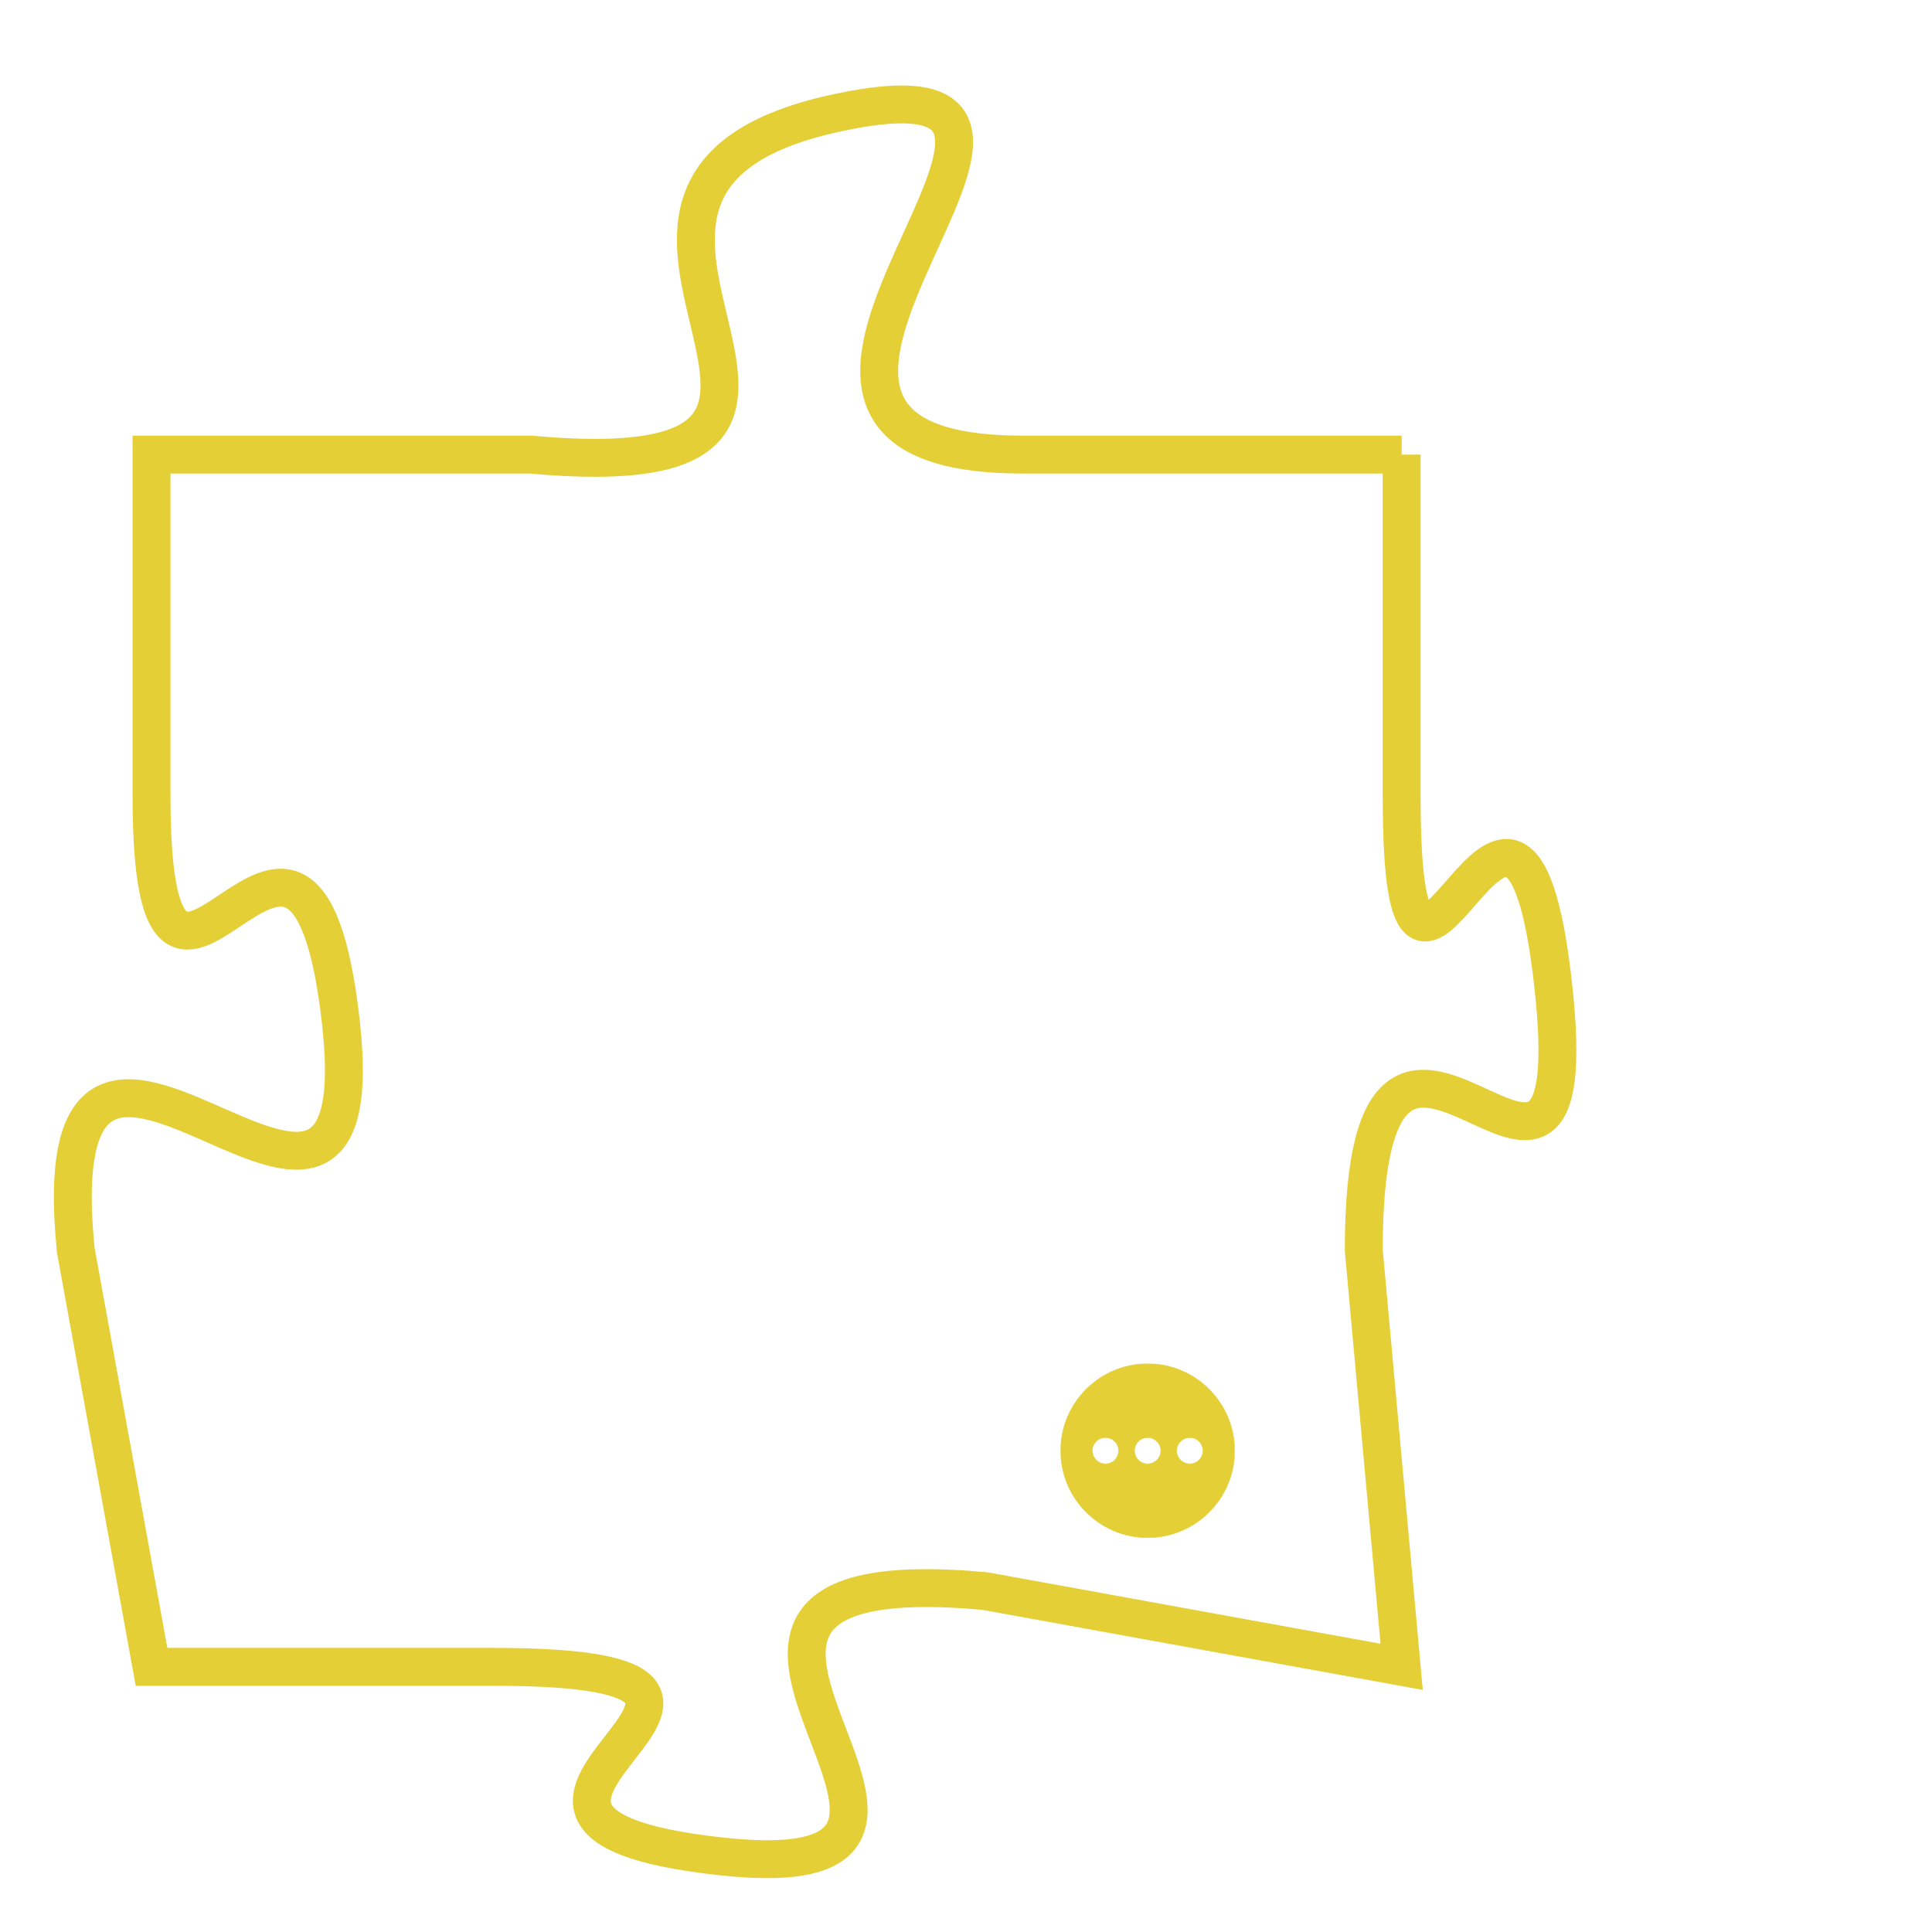 <svg version="1.1" xmlns="http://www.w3.org/2000/svg" xmlns:xlink="http://www.w3.org/1999/xlink" fill="transparent" x="0" y="0" width="350" height="350" preserveAspectRatio="xMinYMin slice"><style type="text/css">.links{fill:transparent;stroke: #E4CF37;}.links:hover{fill:#63D272; opacity:0.4;}</style><defs><g id="allt"><path id="t5574" d="M3795,1344 L3785,1344 C3775,1344 3789,1333 3780,1335 C3771,1337 3783,1345 3772,1344 L3762,1344 3762,1344 L3762,1353 C3762,1362 3766,1350 3767,1359 C3768,1368 3759,1355 3760,1365 L3762,1376 3762,1376 L3771,1376 C3781,1376 3768,1380 3777,1381 C3786,1382 3773,1373 3784,1374 L3795,1376 3795,1376 L3794,1365 C3794,1355 3800,1367 3799,1358 C3798,1349 3795,1362 3795,1353 L3795,1344"/></g><clipPath id="c" clipRule="evenodd" fill="transparent"><use href="#t5574"/></clipPath></defs><svg viewBox="3758 1332 43 51" preserveAspectRatio="xMinYMin meet"><svg width="4380" height="2430"><g><image crossorigin="anonymous" x="0" y="0" href="https://nftpuzzle.license-token.com/assets/completepuzzle.svg" width="100%" height="100%" /><g class="links"><use href="#t5574"/></g></g></svg><svg x="3786" y="1368" height="9%" width="9%" viewBox="0 0 330 330"><g><a xlink:href="https://nftpuzzle.license-token.com/" class="links"><title>See the most innovative NFT based token software licensing project</title><path fill="#E4CF37" id="more" d="M165,0C74.019,0,0,74.019,0,165s74.019,165,165,165s165-74.019,165-165S255.981,0,165,0z M85,190 c-13.785,0-25-11.215-25-25s11.215-25,25-25s25,11.215,25,25S98.785,190,85,190z M165,190c-13.785,0-25-11.215-25-25 s11.215-25,25-25s25,11.215,25,25S178.785,190,165,190z M245,190c-13.785,0-25-11.215-25-25s11.215-25,25-25 c13.785,0,25,11.215,25,25S258.785,190,245,190z"></path></a></g></svg></svg></svg>